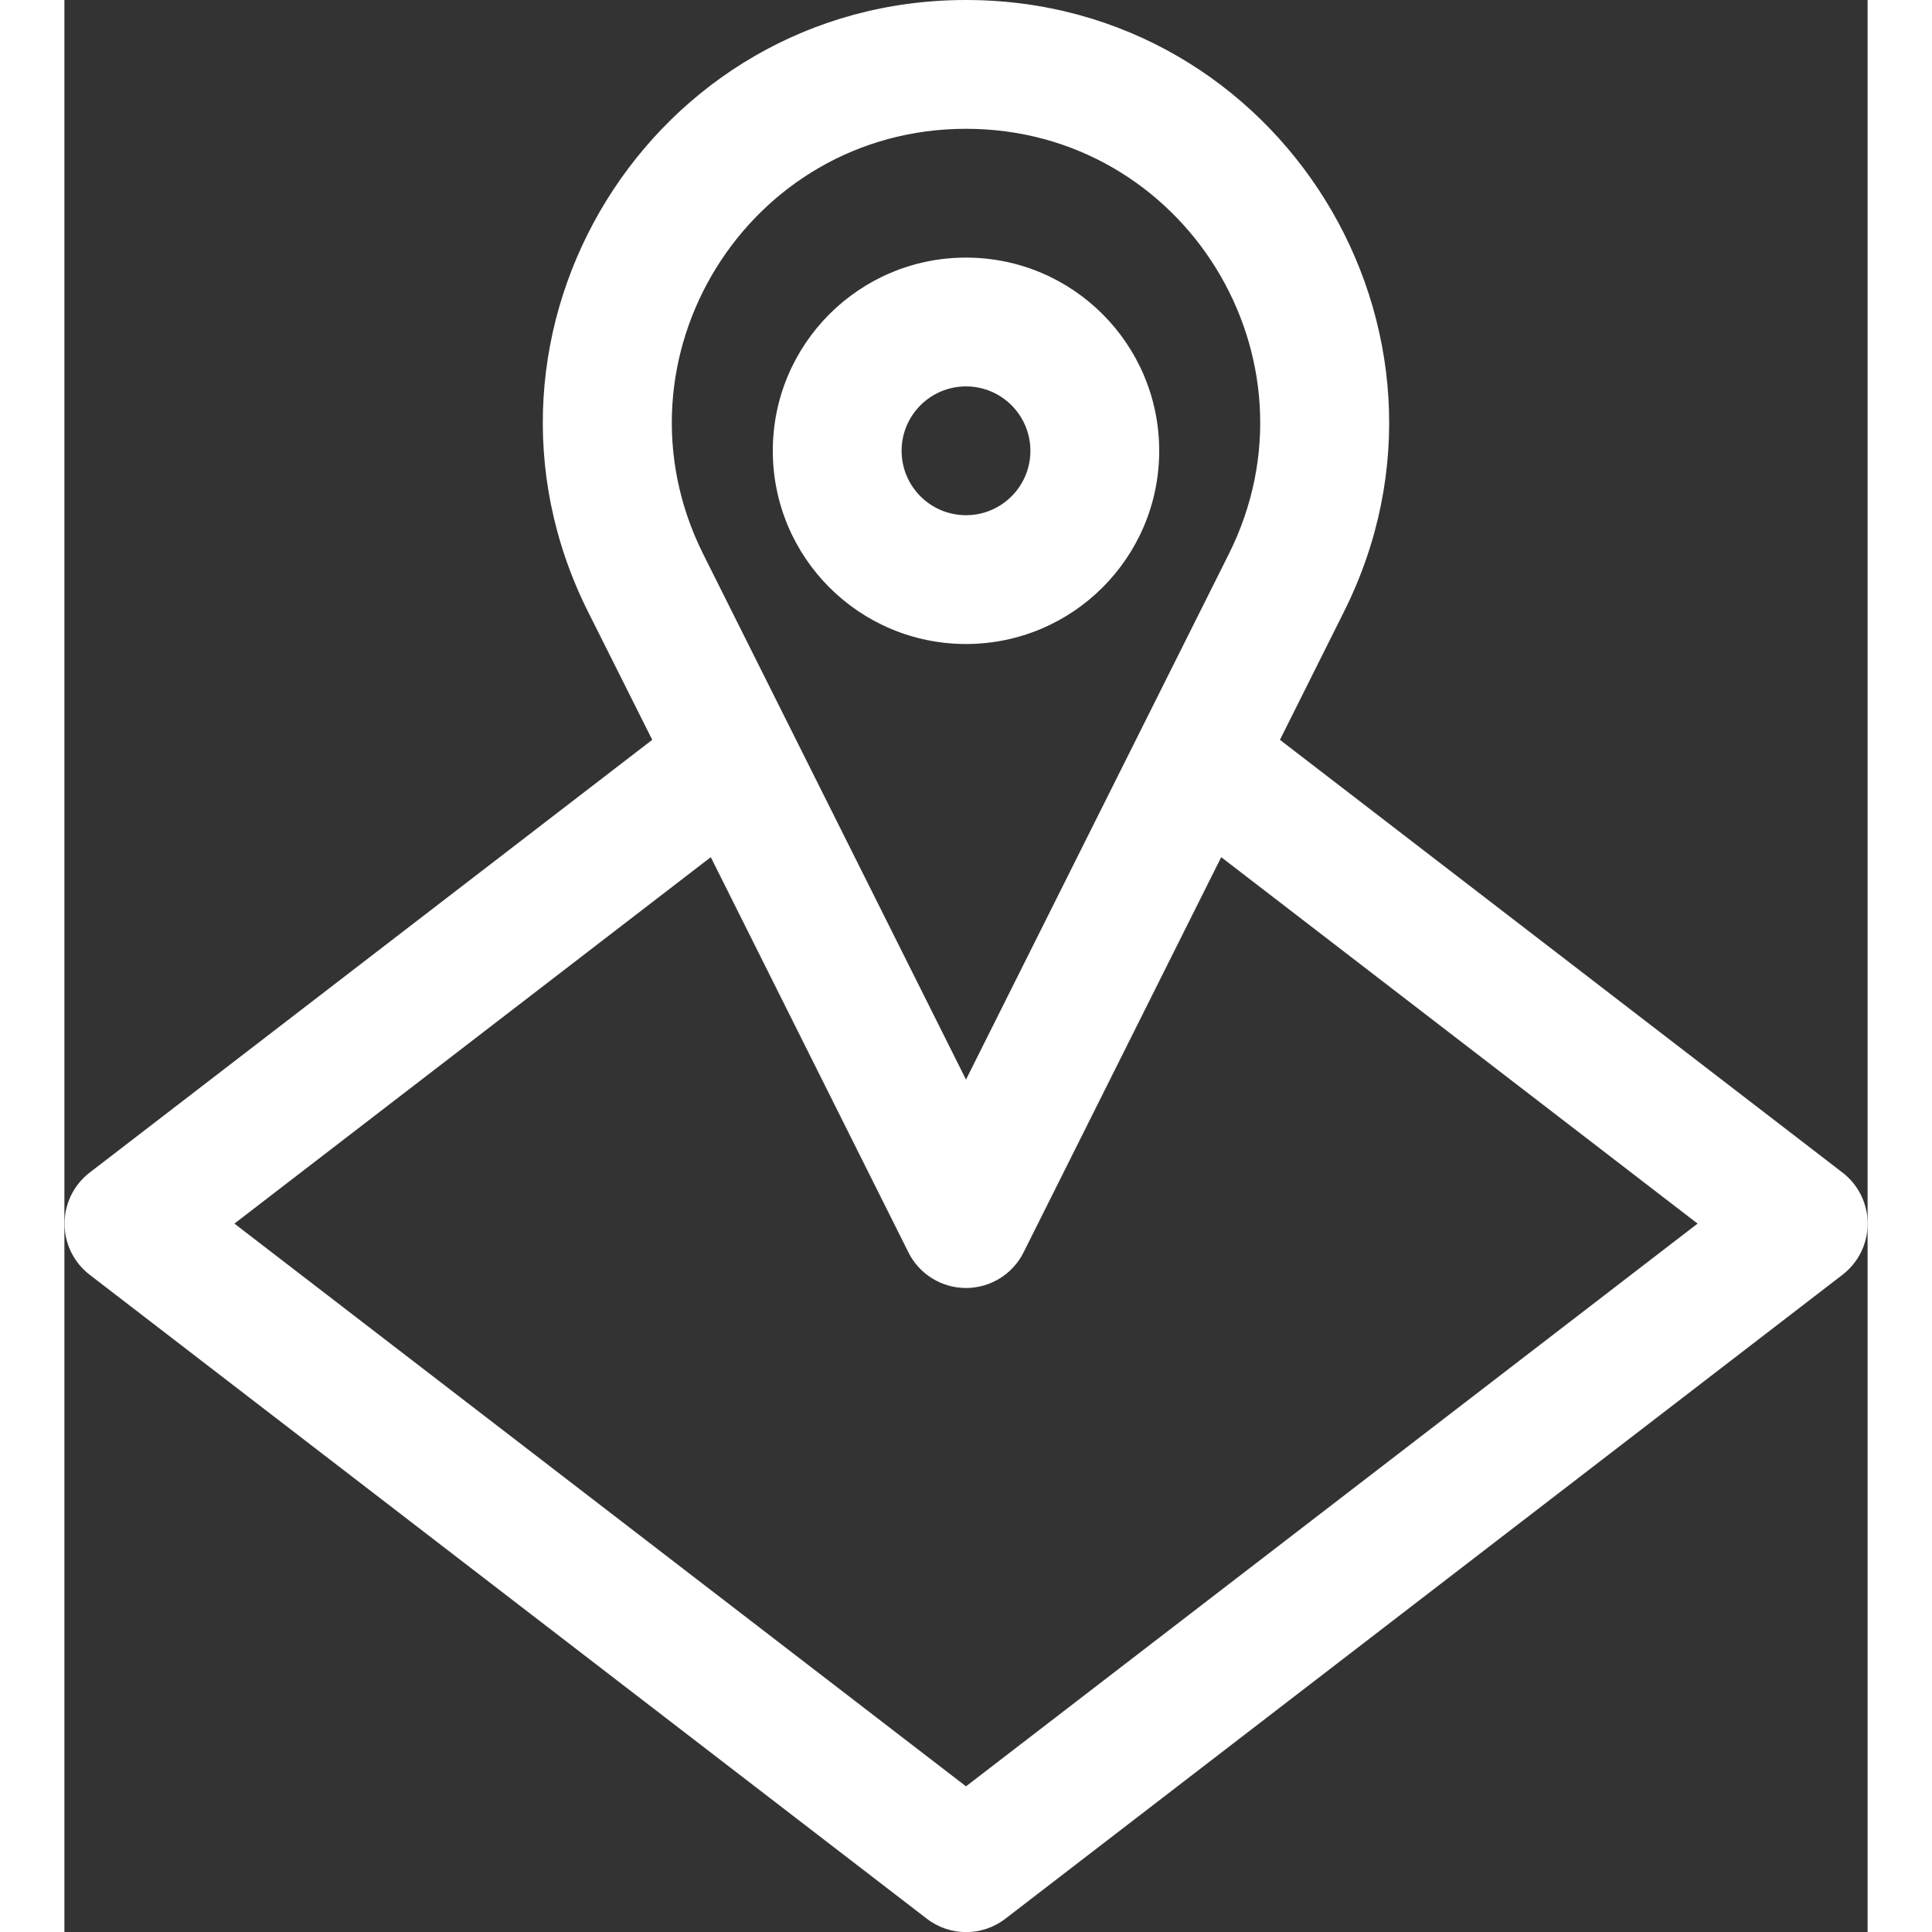 <?xml version="1.0"?>
<svg xmlns="http://www.w3.org/2000/svg" xmlns:xlink="http://www.w3.org/1999/xlink" xmlns:svgjs="http://svgjs.com/svgjs" version="1.1" width="512" height="512" x="0" y="0" viewBox="0 0 28 30" style="enable-background:new 0 0 512 512" xml:space="preserve" class=""><rect x="0" y="0" width="28" height="30" fill="#333333" stroke="none"/><g><g xmlns="http://www.w3.org/2000/svg" id="Local SEO"><path id="Union" clip-rule="evenodd" d="m8.13 9.497c-2.182-4.363.991-9.497 5.87-9.497s8.051 5.134 5.87 9.497l-.995 1.991 8.736 6.72c.246.189.39.482.39.793s-.144.603-.39.793l-13 10c-.359.277-.86.277-1.219 0l-13-10c-.246-.189-.39-.482-.39-.793s.144-.603.39-.793l8.736-6.72zm6.764 9.95 3.069-6.137 7.397 5.69-11.36 8.738-11.36-8.738 7.397-5.69 3.069 6.137c.169.339.516.553.894.553s.725-.214.894-.553zm-.894-17.447c-3.392 0-5.597 3.569-4.081 6.603l4.081 8.161 4.081-8.161c1.517-3.033-.689-6.603-4.081-6.603zm-1 5c0-.552.448-1 1-1s1 .448 1 1-.448 1-1 1-1-.448-1-1zm1-3c-1.657 0-3 1.343-3 3s1.343 3 3 3 3-1.343 3-3-1.343-3-3-3z" fill="#ffffff" fill-rule="evenodd" data-original="#000000" style="" class=""/></g></g></svg>
